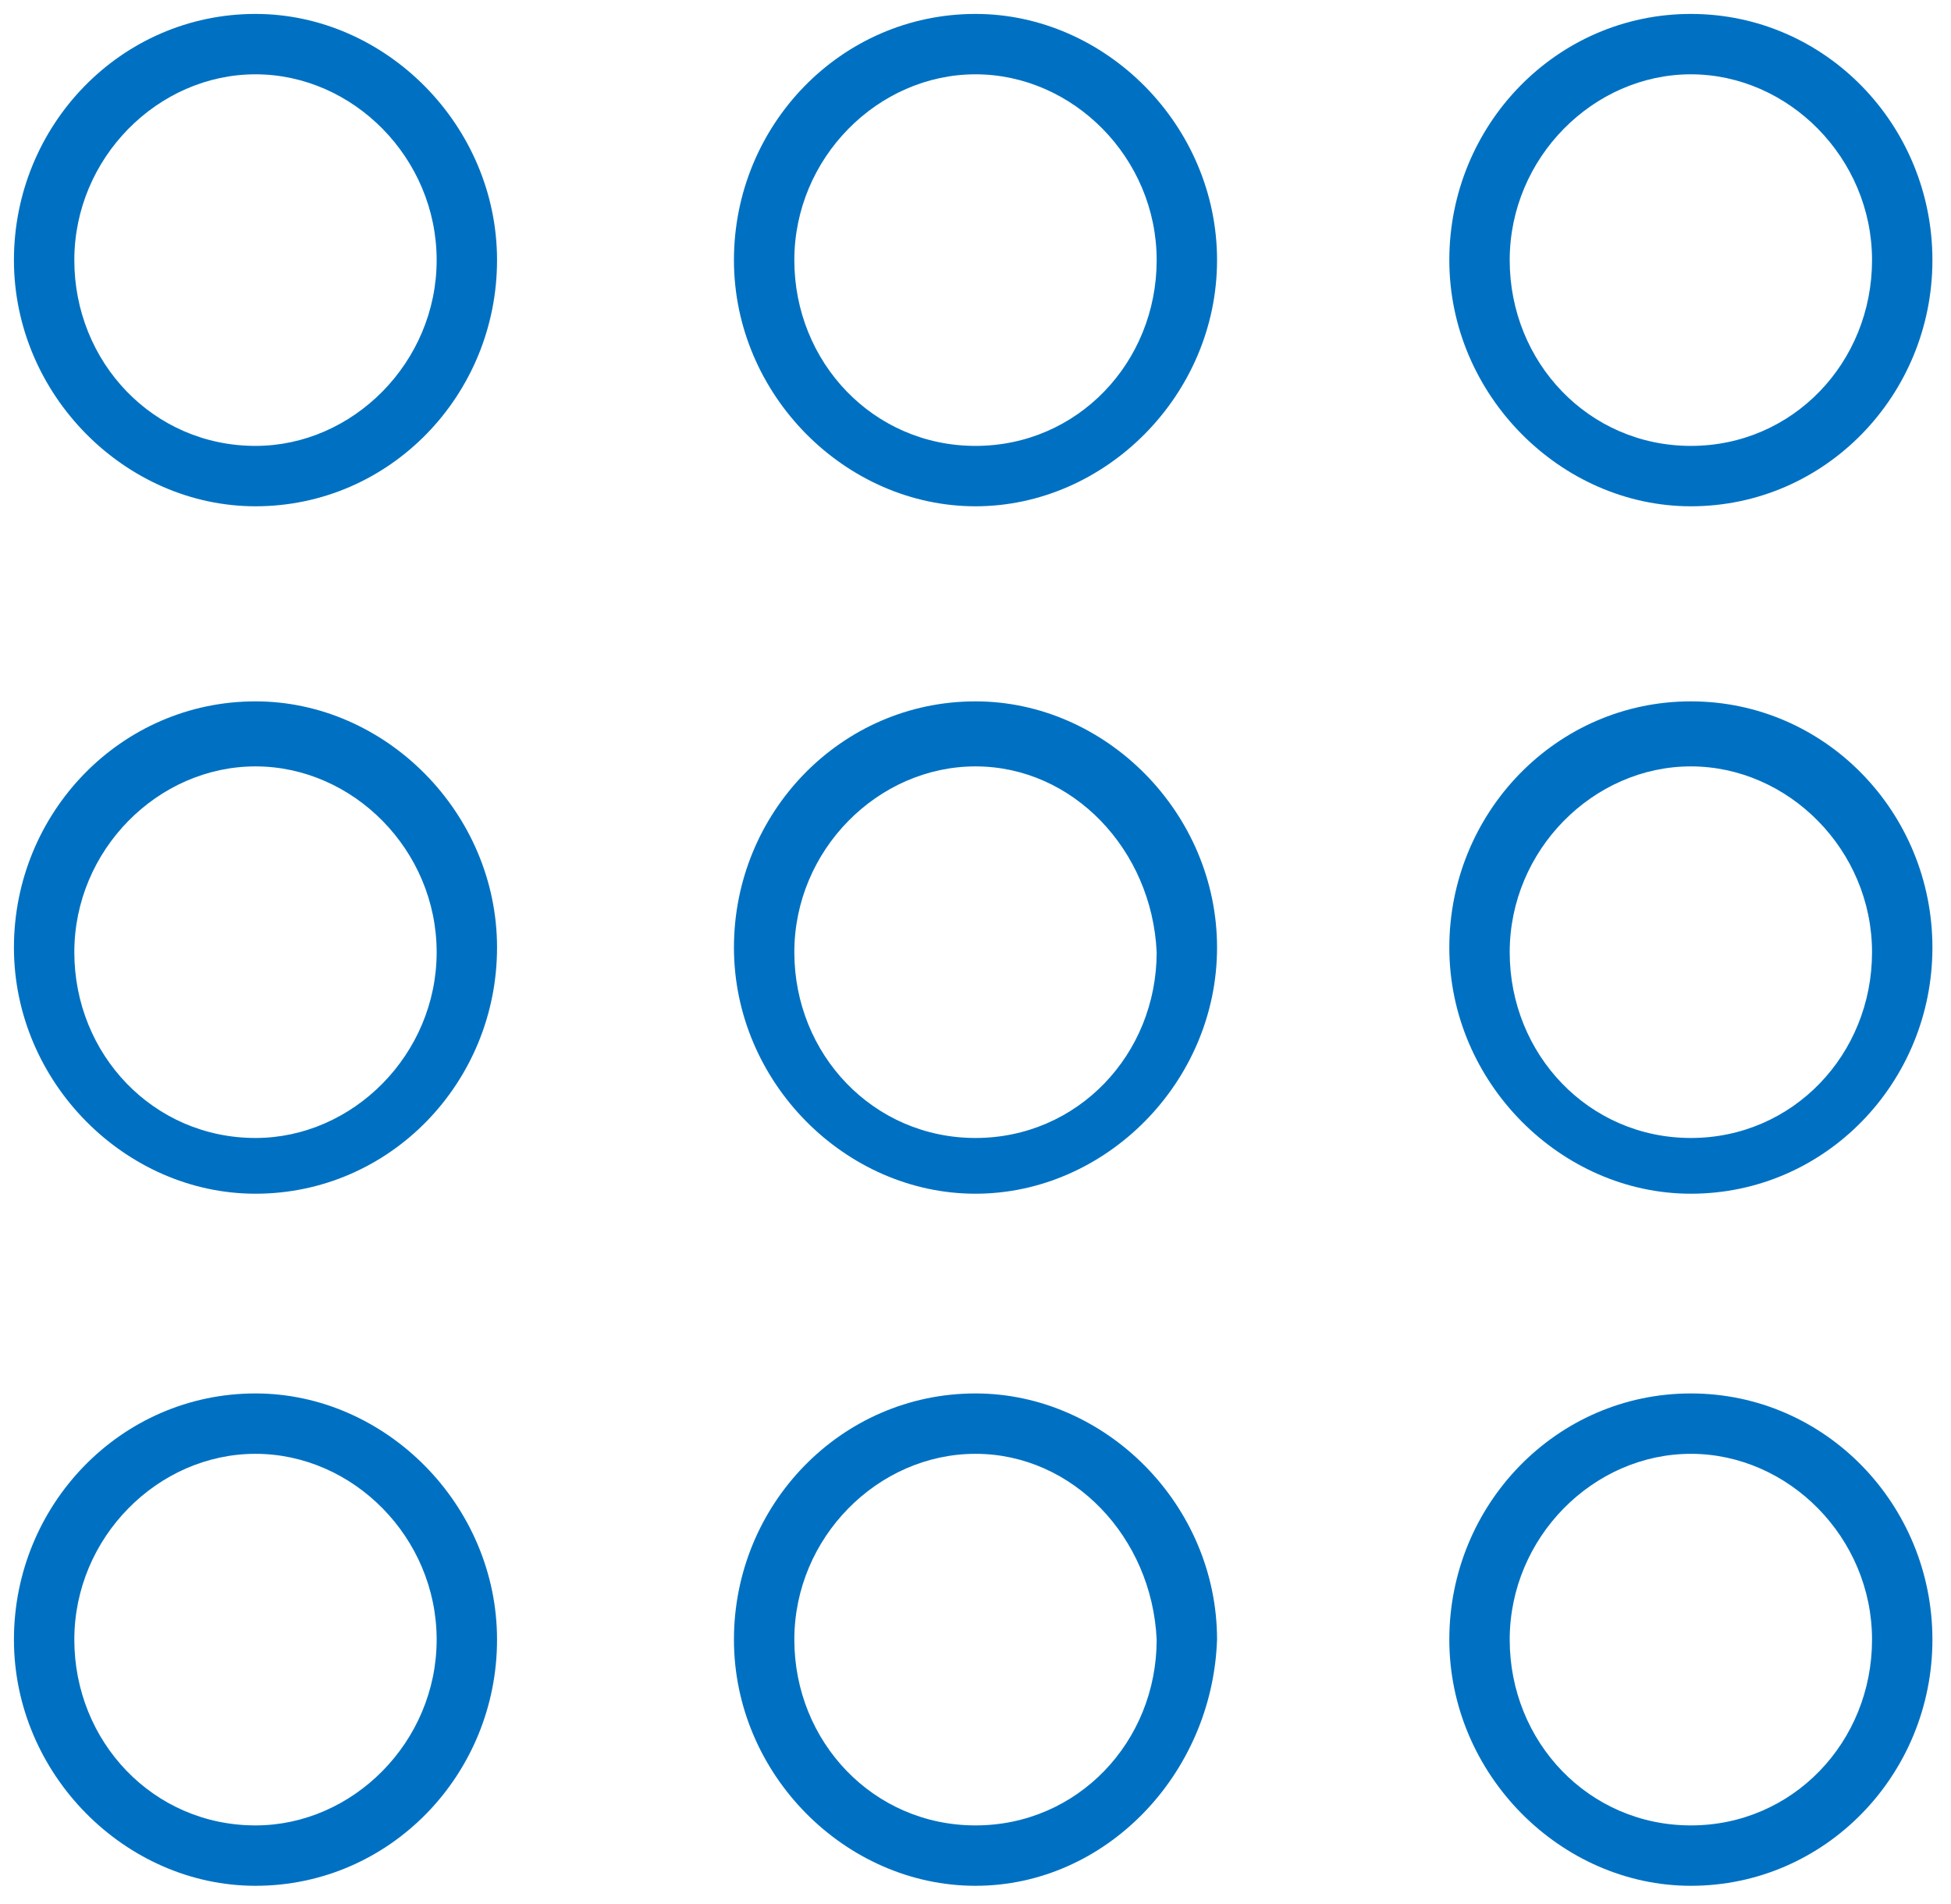 <?xml version="1.0" encoding="utf-8"?>
<!-- Generator: Adobe Illustrator 19.0.0, SVG Export Plug-In . SVG Version: 6.00 Build 0)  -->
<!DOCTYPE svg PUBLIC "-//W3C//DTD SVG 1.1//EN" "http://www.w3.org/Graphics/SVG/1.1/DTD/svg11.dtd">
<svg version="1.1" id="Layer_1" xmlns:sketch="http://www.bohemiancoding.com/sketch/ns"
	 xmlns="http://www.w3.org/2000/svg" xmlns:xlink="http://www.w3.org/1999/xlink" x="0px" y="0px" viewBox="-618 380 42 41"
	 style="enable-background:new -618 380 42 41;" xml:space="preserve" fill="#0071c2">
<title>Imported Layers</title>
<desc>Created with Sketch.</desc>
<g id="Page-1" sketch:type="MSPage">
	<g id="Compute-Taxonomy" transform="translate(-420, -181)" sketch:type="MSArtboardGroup">
		<g id="Main-Menu" transform="translate(38, 83)" sketch:type="MSLayerGroup">
			<path d="M-199.6,518.6c-2.8,0-5.2-2.4-5.2-5.3c0-2.9,2.3-5.3,5.2-5.3s5.2,2.4,5.2,5.3C-194.4,516.2-196.7,518.6-199.6,518.6z
				 M-199.6,509.3c-2.1,0-3.9,1.8-3.9,4c0,2.2,1.7,4,3.9,4s3.9-1.8,3.9-4C-195.7,511.1-197.5,509.3-199.6,509.3z M-215,518.6
				c-2.8,0-5.2-2.4-5.2-5.3c0-2.9,2.3-5.3,5.2-5.3c2.8,0,5.2,2.4,5.2,5.3C-209.9,516.2-212.2,518.6-215,518.6z M-215,509.3
				c-2.1,0-3.9,1.8-3.9,4c0,2.2,1.7,4,3.9,4s3.9-1.8,3.9-4C-211.2,511.1-212.9,509.3-215,509.3z M-230.5,518.6
				c-2.8,0-5.2-2.4-5.2-5.3c0-2.9,2.3-5.3,5.2-5.3c2.8,0,5.2,2.4,5.2,5.3C-225.3,516.2-227.6,518.6-230.5,518.6z M-230.5,509.3
				c-2.1,0-3.9,1.8-3.9,4c0,2.2,1.7,4,3.9,4c2.1,0,3.9-1.8,3.9-4C-226.6,511.1-228.4,509.3-230.5,509.3z M-199.6,503.7
				c-2.8,0-5.2-2.4-5.2-5.3s2.3-5.3,5.2-5.3s5.2,2.4,5.2,5.3S-196.7,503.7-199.6,503.7z M-199.6,494.5c-2.1,0-3.9,1.8-3.9,4
				c0,2.2,1.7,4,3.9,4s3.9-1.8,3.9-4C-195.7,496.3-197.5,494.5-199.6,494.5z M-215,503.7c-2.8,0-5.2-2.4-5.2-5.3s2.3-5.3,5.2-5.3
				c2.8,0,5.2,2.4,5.2,5.3S-212.2,503.7-215,503.7z M-215,494.5c-2.1,0-3.9,1.8-3.9,4c0,2.2,1.7,4,3.9,4s3.9-1.8,3.9-4
				C-211.2,496.3-212.9,494.5-215,494.5z M-230.5,503.7c-2.8,0-5.2-2.4-5.2-5.3s2.3-5.3,5.2-5.3c2.8,0,5.2,2.4,5.2,5.3
				S-227.6,503.7-230.5,503.7z M-230.5,494.5c-2.1,0-3.9,1.8-3.9,4c0,2.2,1.7,4,3.9,4c2.1,0,3.9-1.8,3.9-4
				C-226.6,496.3-228.4,494.5-230.5,494.5z M-199.6,488.9c-2.8,0-5.2-2.4-5.2-5.3s2.3-5.3,5.2-5.3s5.2,2.4,5.2,5.3
				S-196.7,488.9-199.6,488.9z M-199.6,479.6c-2.1,0-3.9,1.8-3.9,4s1.7,4,3.9,4s3.9-1.8,3.9-4S-197.5,479.6-199.6,479.6z
				 M-215,488.9c-2.8,0-5.2-2.4-5.2-5.3s2.3-5.3,5.2-5.3c2.8,0,5.2,2.4,5.2,5.3S-212.2,488.9-215,488.9z M-215,479.6
				c-2.1,0-3.9,1.8-3.9,4s1.7,4,3.9,4s3.9-1.8,3.9-4S-212.9,479.6-215,479.6z M-230.5,488.9c-2.8,0-5.2-2.4-5.2-5.3s2.3-5.3,5.2-5.3
				c2.8,0,5.2,2.4,5.2,5.3S-227.6,488.9-230.5,488.9z M-230.5,479.6c-2.1,0-3.9,1.8-3.9,4s1.7,4,3.9,4c2.1,0,3.9-1.8,3.9-4
				S-228.4,479.6-230.5,479.6z"/>
		</g>
	</g>
</g>
</svg>
